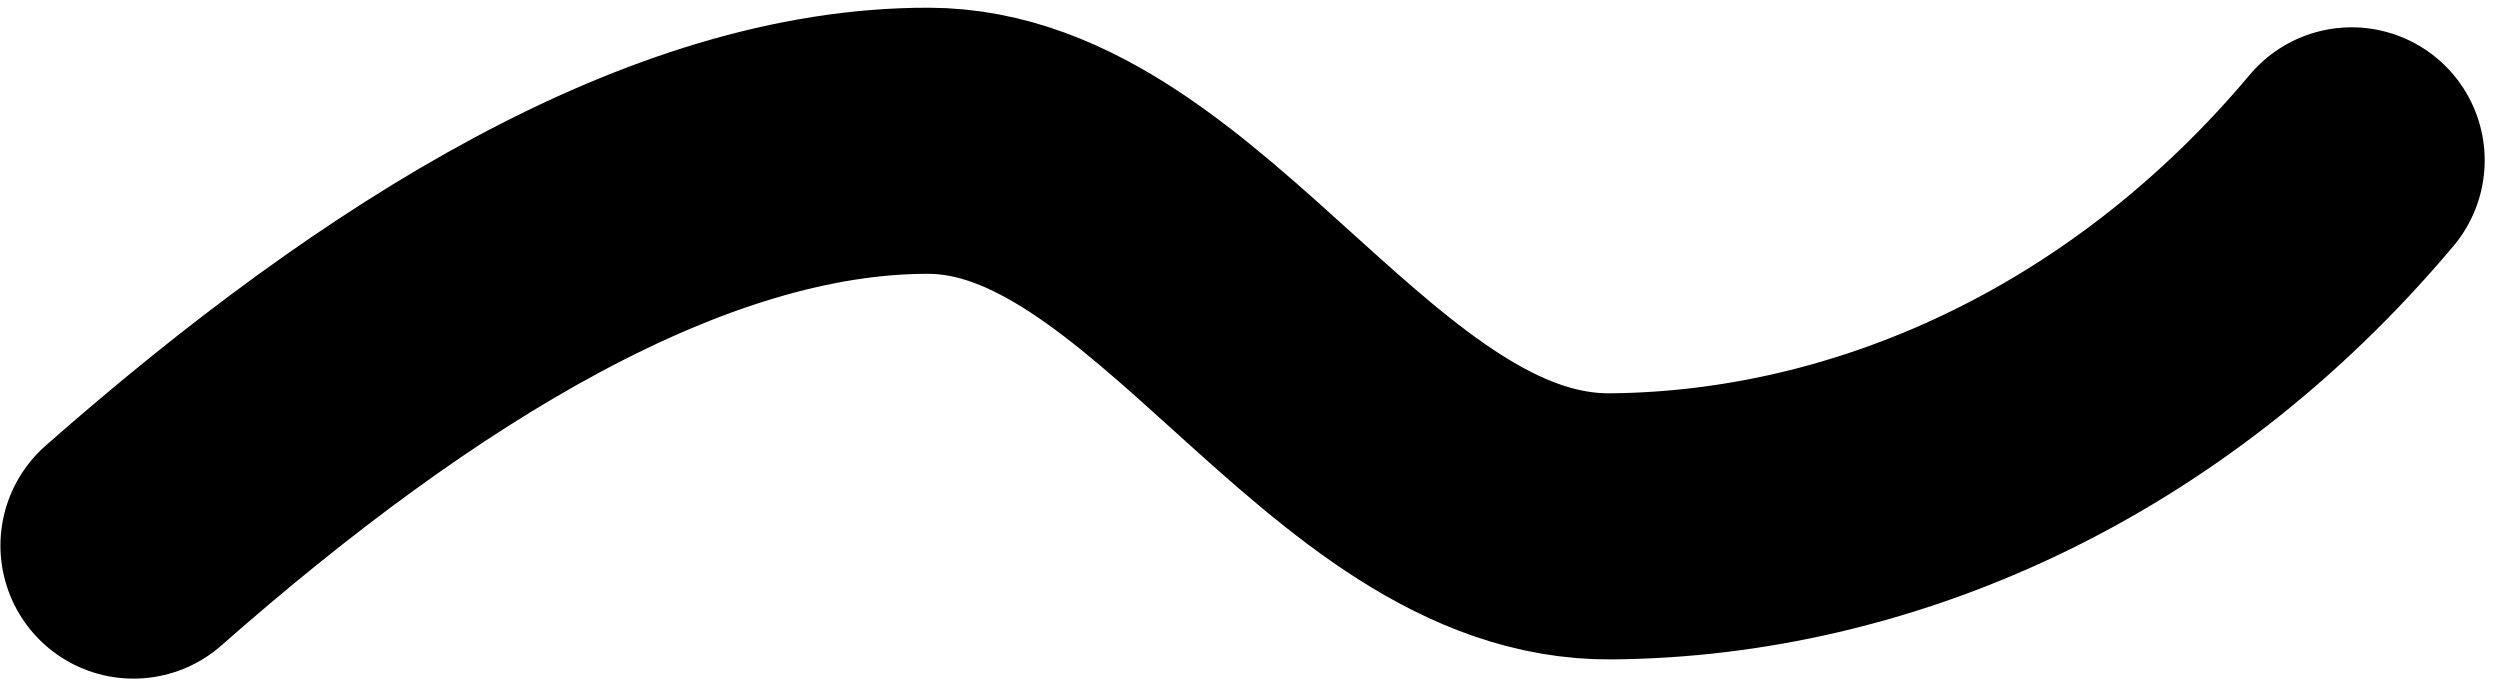 <?xml version="1.0" encoding="UTF-8" standalone="no"?>
<!-- Created with Inkscape (http://www.inkscape.org/) -->

<svg
   xmlns:dc="http://purl.org/dc/elements/1.1/"
   xmlns:cc="http://creativecommons.org/ns#"
   xmlns:rdf="http://www.w3.org/1999/02/22-rdf-syntax-ns#"
   xmlns:svg="http://www.w3.org/2000/svg"
   xmlns="http://www.w3.org/2000/svg"
   version="1.1"
   width="23.5"
   height="6.5"
   id="svg3819">
  <defs
     id="defs3813" />
  <g
     transform="matrix(3.543,0,0,3.543,-1066.903,-274.138)"
     id="g9822-8">
    <path
       d="m 301.484,78.822 c 0.71,-0.625 1.446,-1.075 2.109,-1.074 0.663,0.001 1.122,1.03 1.812,1.023 0.69,-0.006 1.417,-0.32 1.964,-0.971"
       id="path3794-4-3-5"
       style="fill:none;stroke:#000000;stroke-width:0.706;stroke-linecap:round;stroke-linejoin:round;stroke-miterlimit:4;stroke-opacity:1;stroke-dasharray:none" />
  </g>
</svg>

